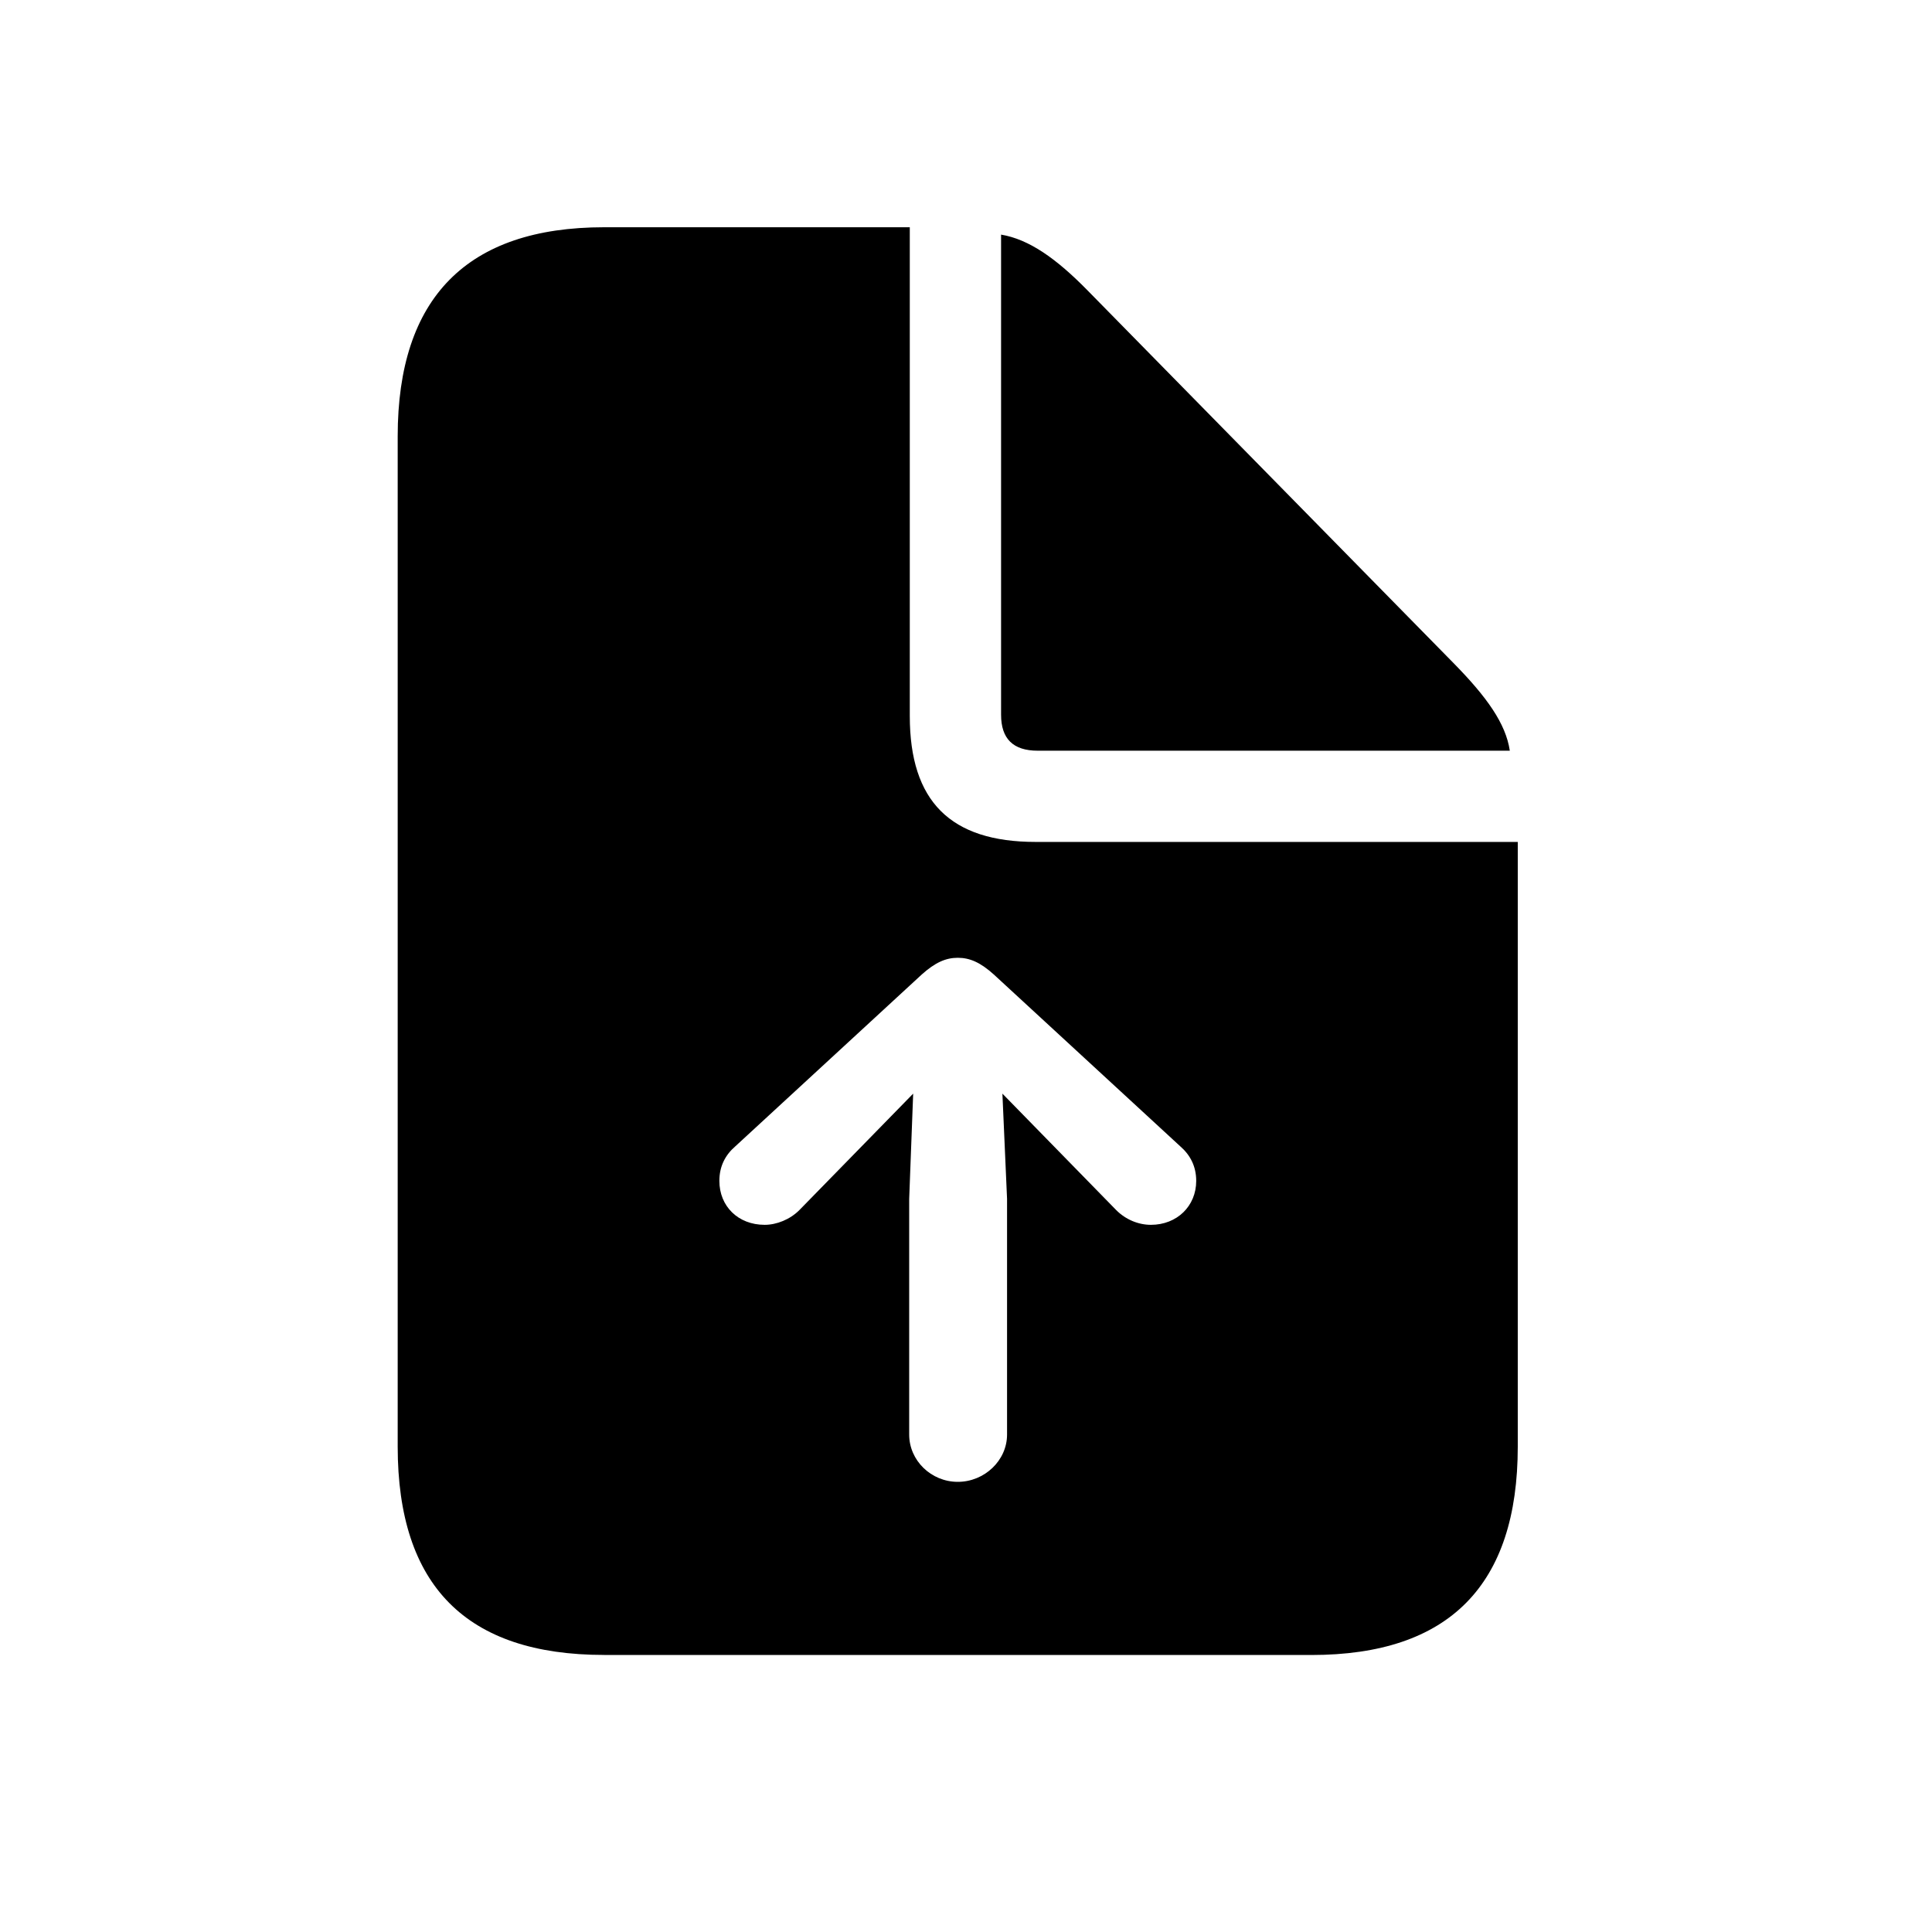 <!-- Generated by IcoMoon.io -->
<svg version="1.1" xmlns="http://www.w3.org/2000/svg" width="32" height="32" viewBox="0 0 32 32">
<title>arrow-up-doc-fill</title>
<path d="M15.864 24.544c-0.441 0-0.805-0.353-0.805-0.783v-3.904l0.066-1.743-1.886 1.93c-0.154 0.154-0.375 0.243-0.574 0.243-0.441 0-0.75-0.309-0.75-0.728 0-0.243 0.099-0.43 0.265-0.573l3.088-2.846c0.221-0.198 0.397-0.276 0.596-0.276s0.375 0.077 0.596 0.276l3.088 2.846c0.165 0.143 0.265 0.331 0.265 0.573 0 0.419-0.32 0.728-0.75 0.728-0.21 0-0.419-0.088-0.574-0.243l-1.886-1.93 0.077 1.743v3.904c0 0.43-0.375 0.783-0.816 0.783zM10.007 27.412h11.713c2.283 0 3.419-1.158 3.419-3.452v-10.015h-7.985c-1.412 0-2.085-0.673-2.085-2.085v-8.096h-5.063c-2.272 0-3.419 1.169-3.419 3.463v16.732c0 2.305 1.136 3.452 3.419 3.452zM17.187 12.434h7.82c-0.066-0.452-0.386-0.893-0.915-1.434l-6.077-6.188c-0.518-0.529-0.971-0.849-1.434-0.926v7.952c0 0.397 0.198 0.596 0.607 0.596z"></path>
</svg>
